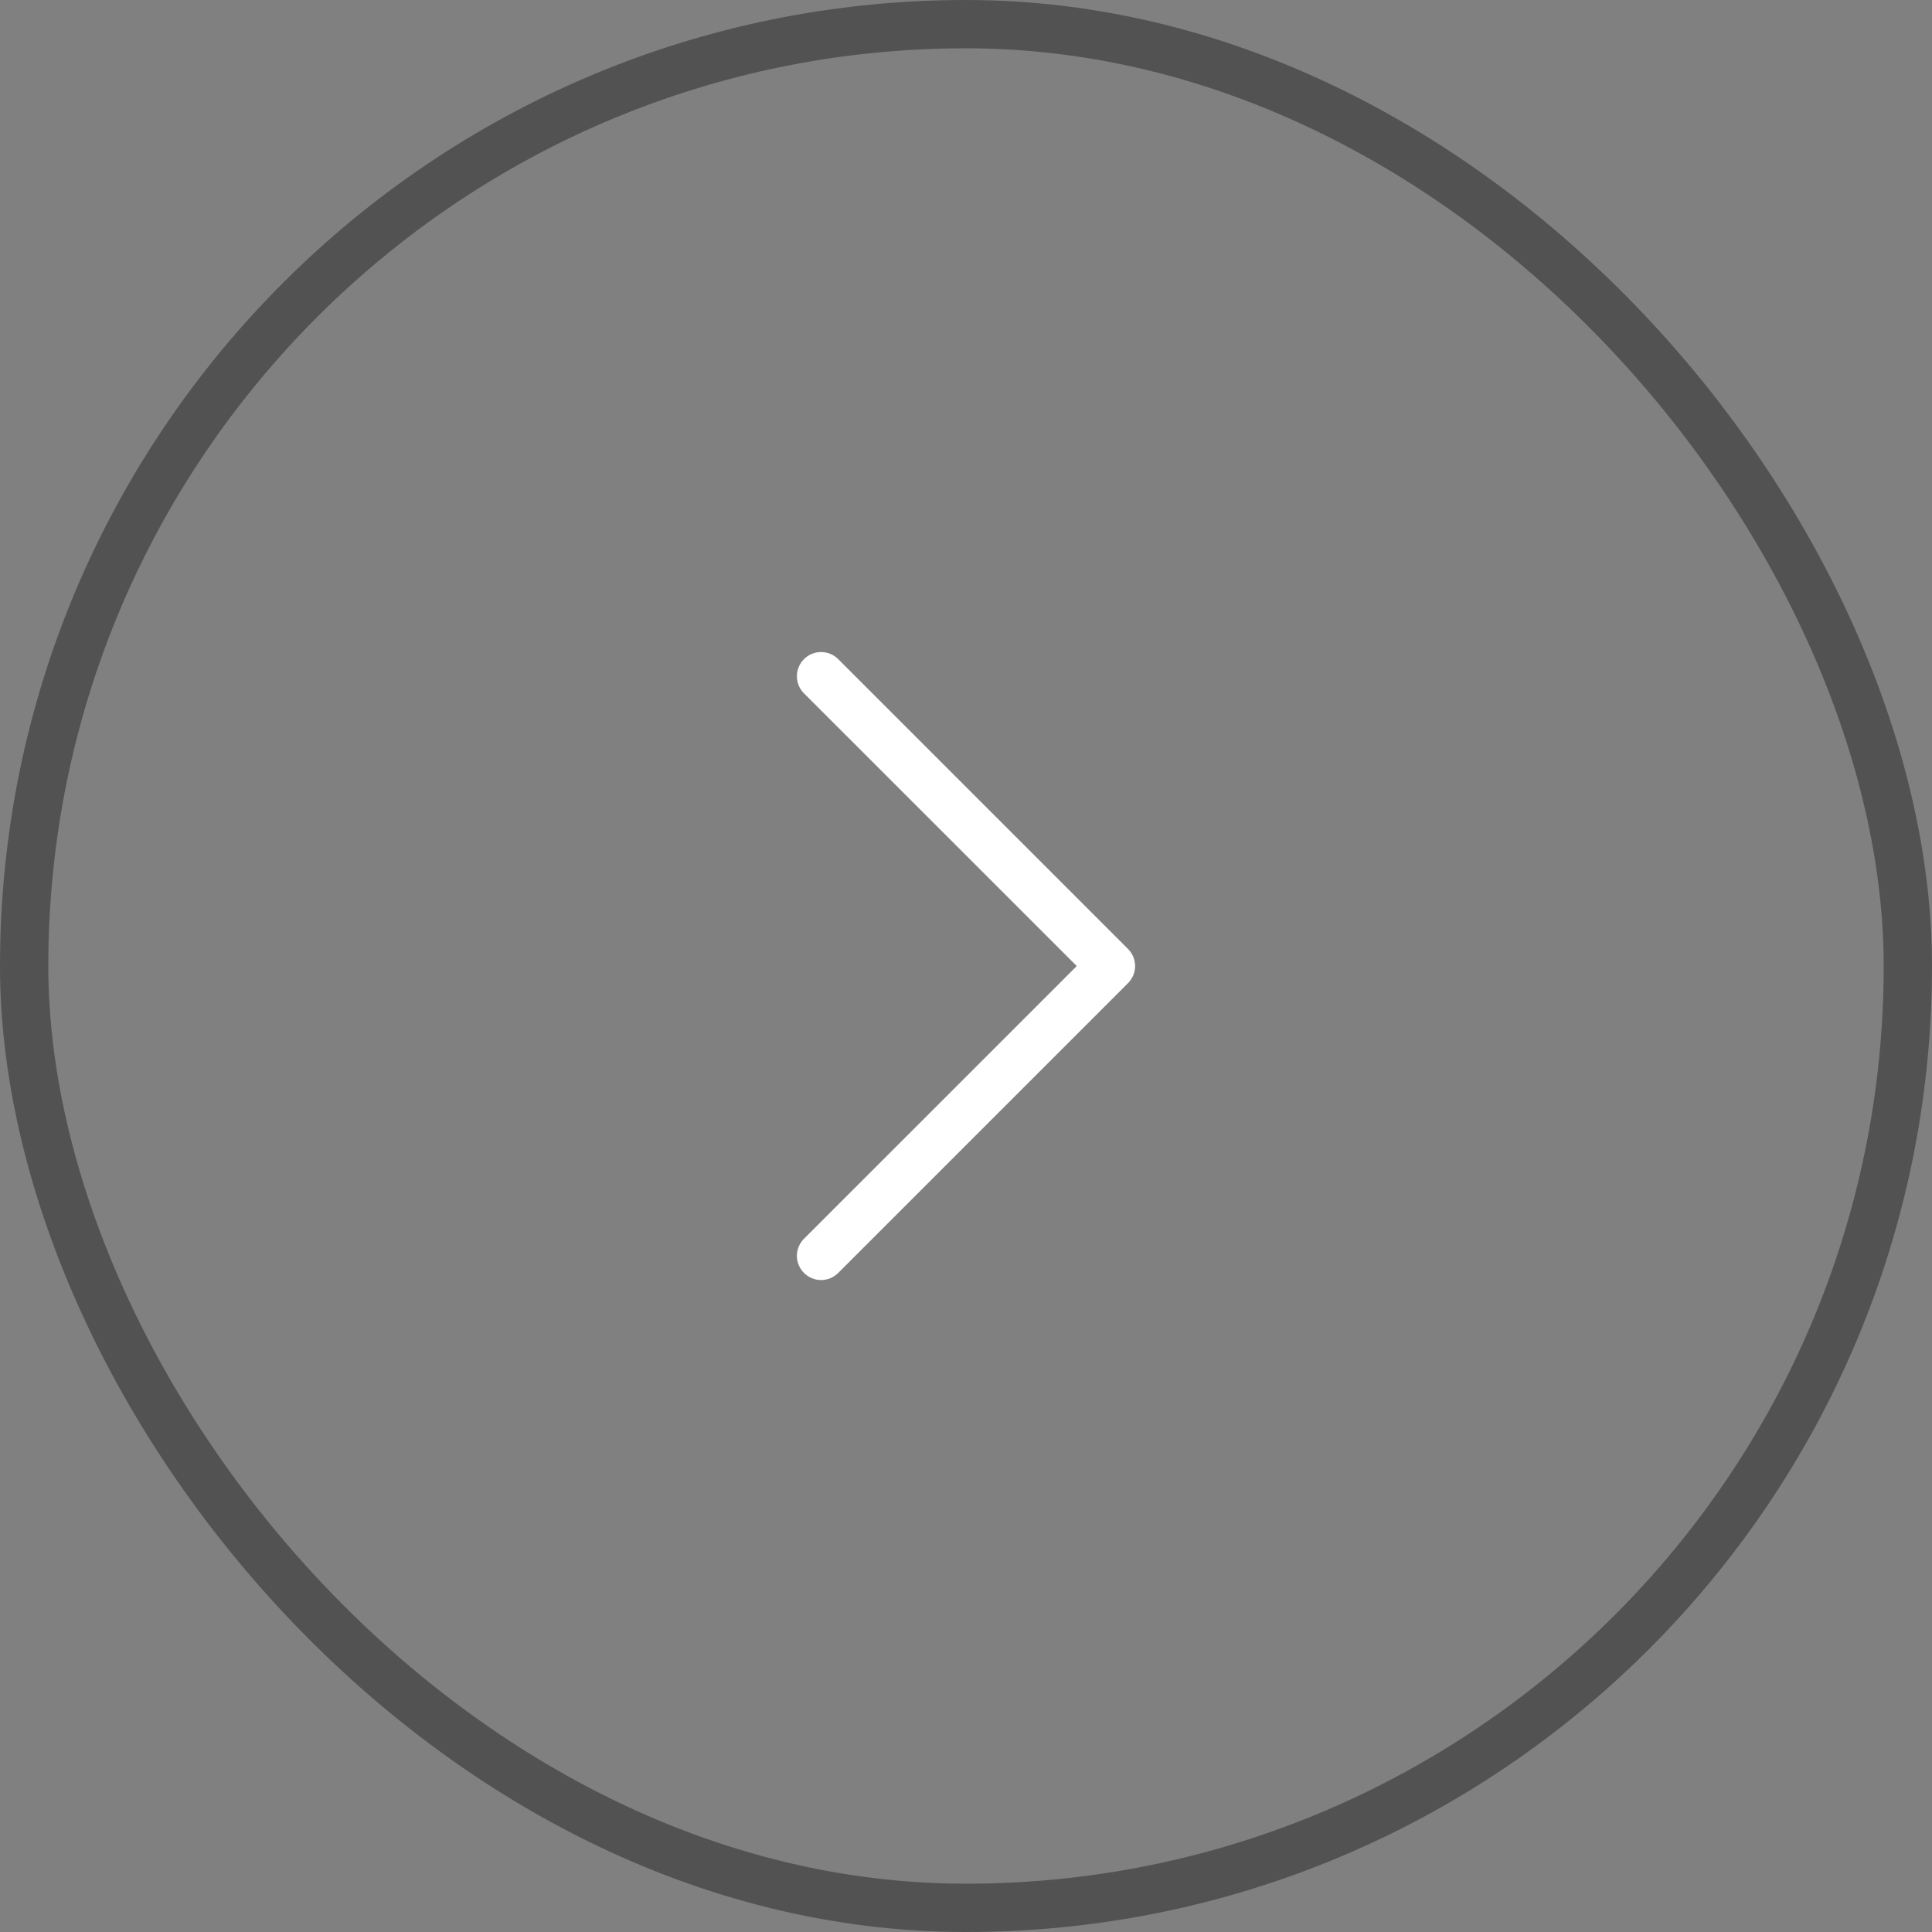 <svg width="40" height="40" viewBox="0 0 40 40" fill="none" xmlns="http://www.w3.org/2000/svg">
<rect x="0" y="0" width="40" height="40" fill="#808080" stroke="none"/>
<path fill-rule="evenodd" clip-rule="evenodd" d="M16.646 13.647C16.692 13.6 16.747 13.563 16.808 13.538C16.869 13.513 16.934 13.5 17 13.5C17.066 13.5 17.131 13.513 17.192 13.538C17.252 13.563 17.308 13.6 17.354 13.647L23.354 19.647C23.401 19.693 23.437 19.748 23.463 19.809C23.488 19.87 23.501 19.935 23.501 20.001C23.501 20.067 23.488 20.132 23.463 20.192C23.437 20.253 23.401 20.308 23.354 20.355L17.354 26.355C17.26 26.449 17.133 26.502 17 26.502C16.867 26.502 16.74 26.449 16.646 26.355C16.552 26.261 16.499 26.134 16.499 26.001C16.499 25.868 16.552 25.741 16.646 25.647L22.293 20.001L16.646 14.355C16.599 14.308 16.562 14.253 16.537 14.193C16.512 14.132 16.499 14.067 16.499 14.001C16.499 13.935 16.512 13.87 16.537 13.809C16.562 13.748 16.599 13.693 16.646 13.647Z" fill="white"/>
<rect x="0.5" y="0.5" width="39" height="39" rx="19.5" stroke="#525252"/>
</svg>
